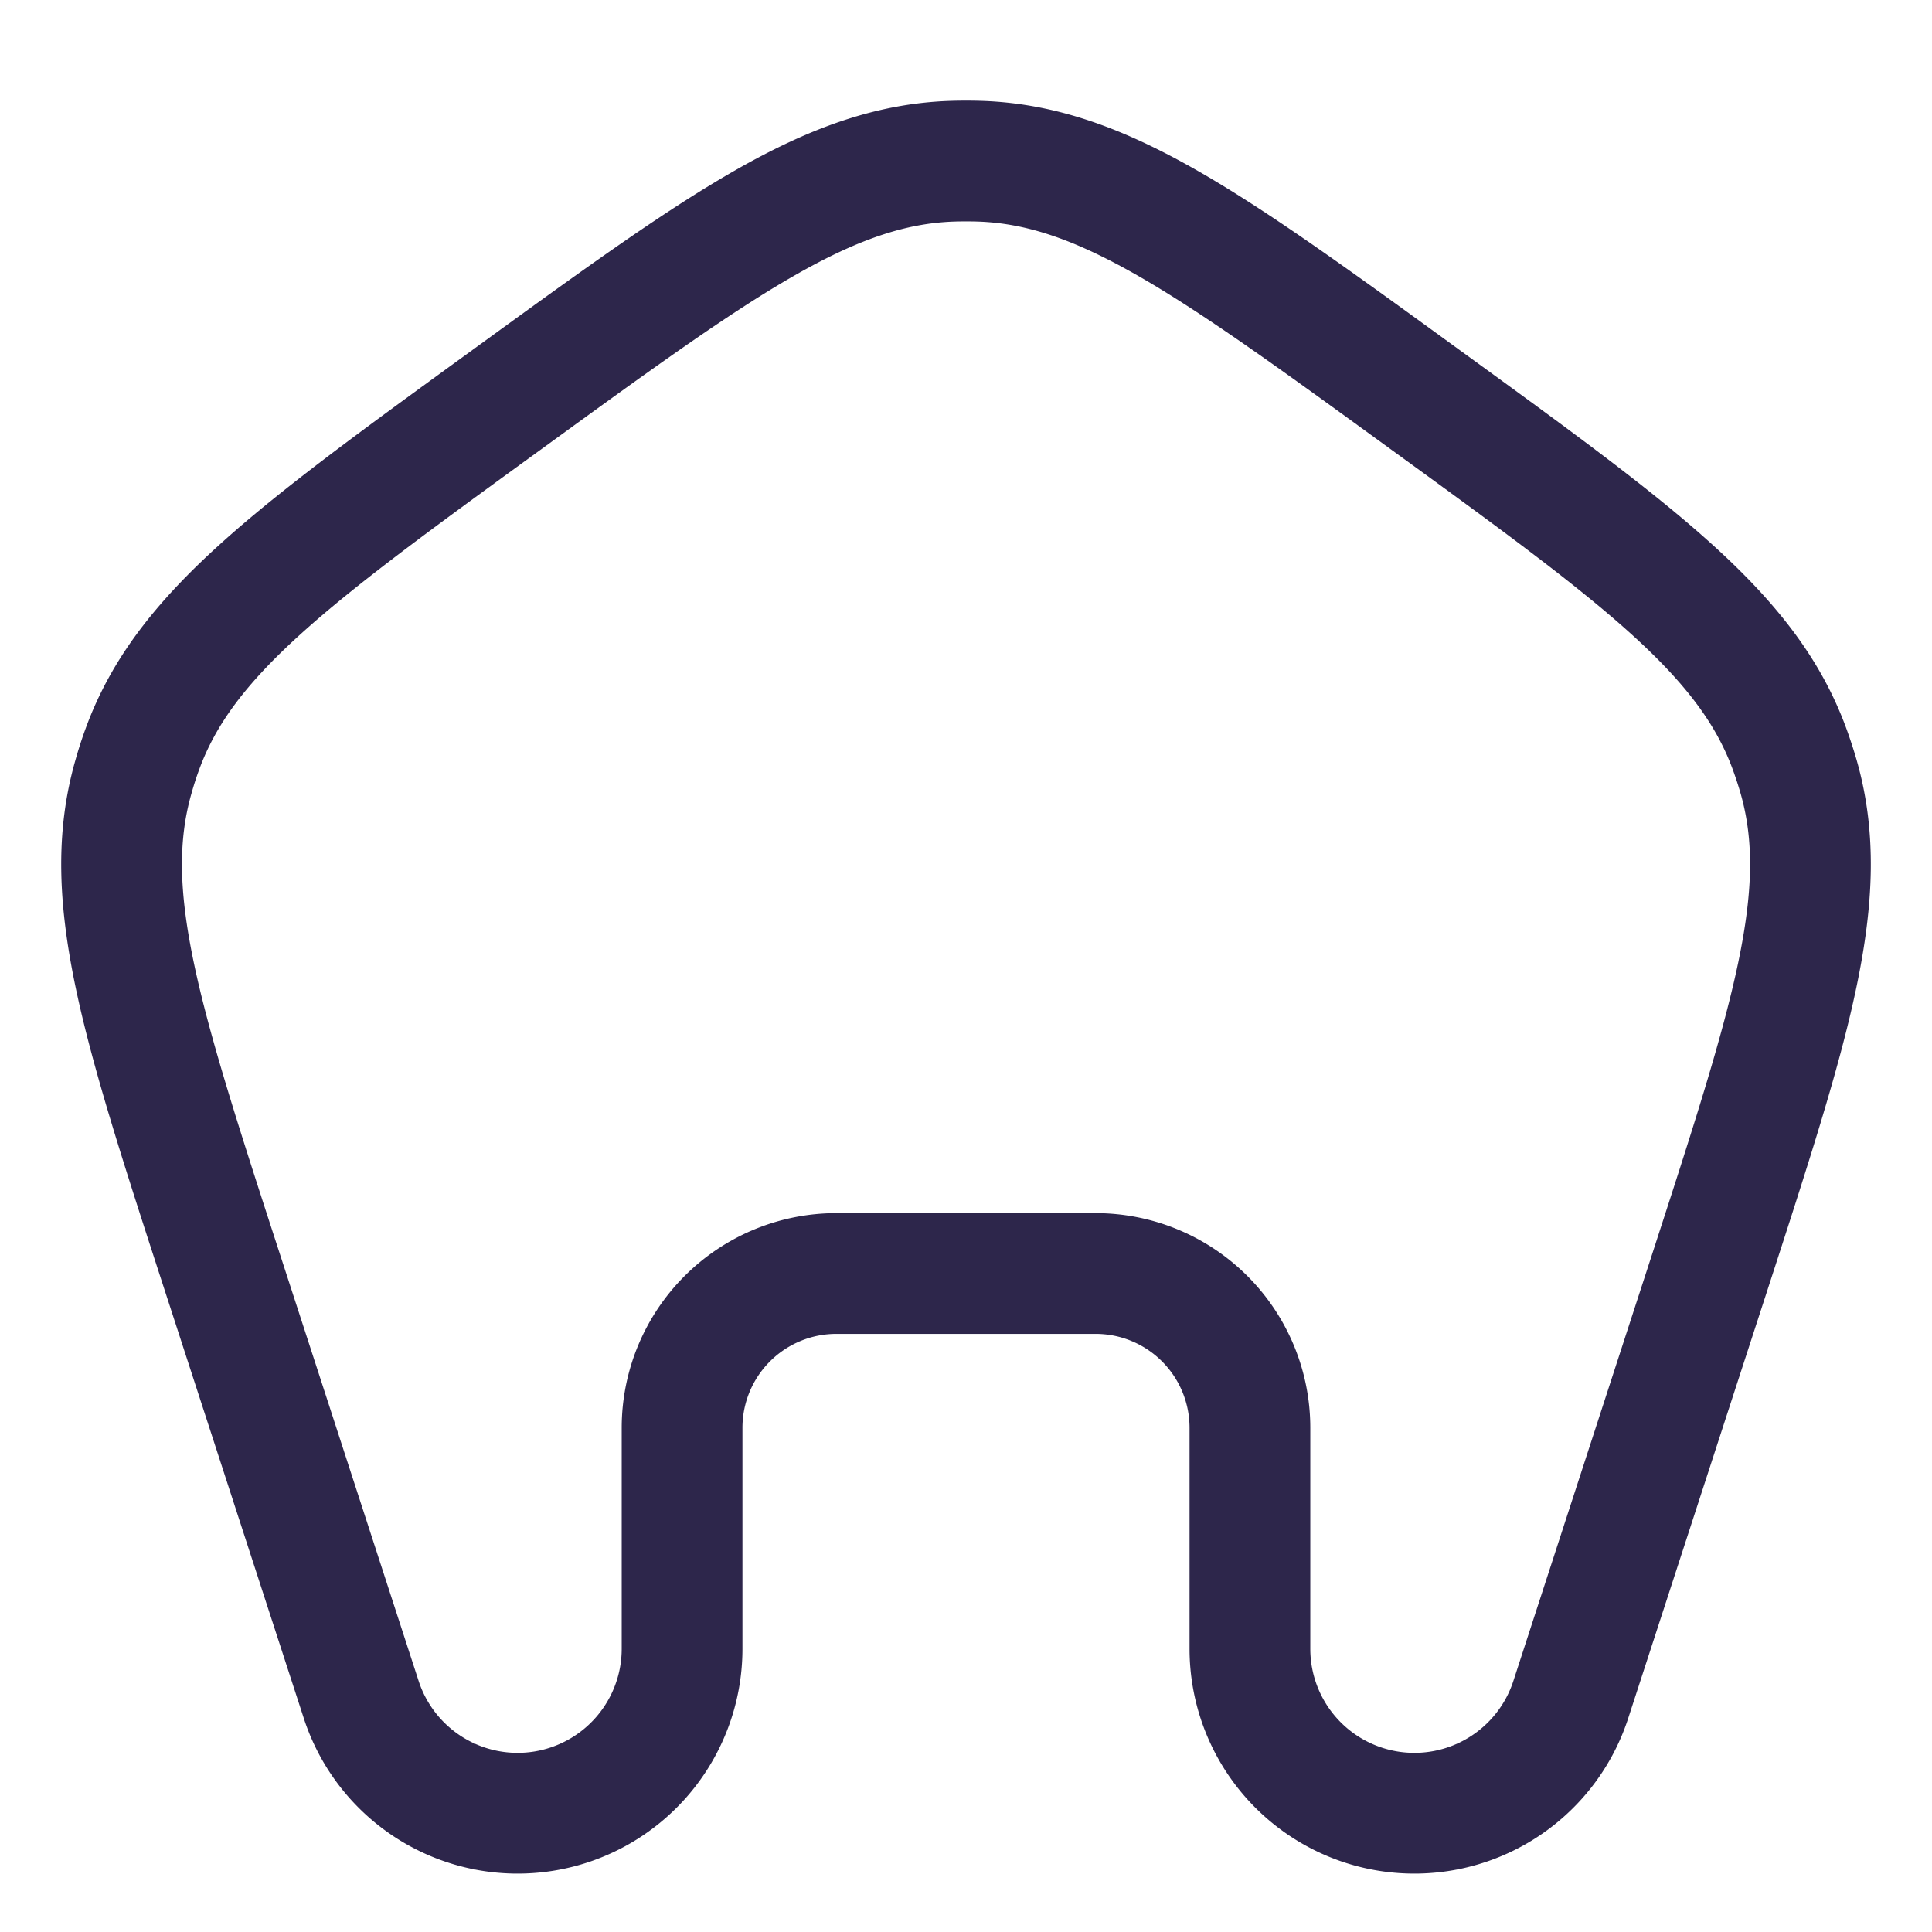 <svg width="24" height="24" fill="none" xmlns="http://www.w3.org/2000/svg"><path d="M6.294 4.966c2.666-1.938 4-2.907 5.523-2.963.122-.004.244-.004.366 0 1.523.056 2.857 1.025 5.523 2.963 2.667 1.937 4 2.906 4.524 4.337.042.115.08.231.114.349.417 1.465-.092 3.033-1.11 6.168l-1.722 5.296a2.043 2.043 0 0 1-3.985-.63v-2.75a1.917 1.917 0 0 0-1.917-1.916h-3.22a1.917 1.917 0 0 0-1.917 1.916v2.75a2.043 2.043 0 0 1-3.985.63L2.767 15.82c-1.019-3.135-1.528-4.703-1.11-6.168.033-.118.07-.234.113-.35.523-1.43 1.857-2.399 4.524-4.336Z" stroke="#2D264B" stroke-width="1.5"/></svg>
